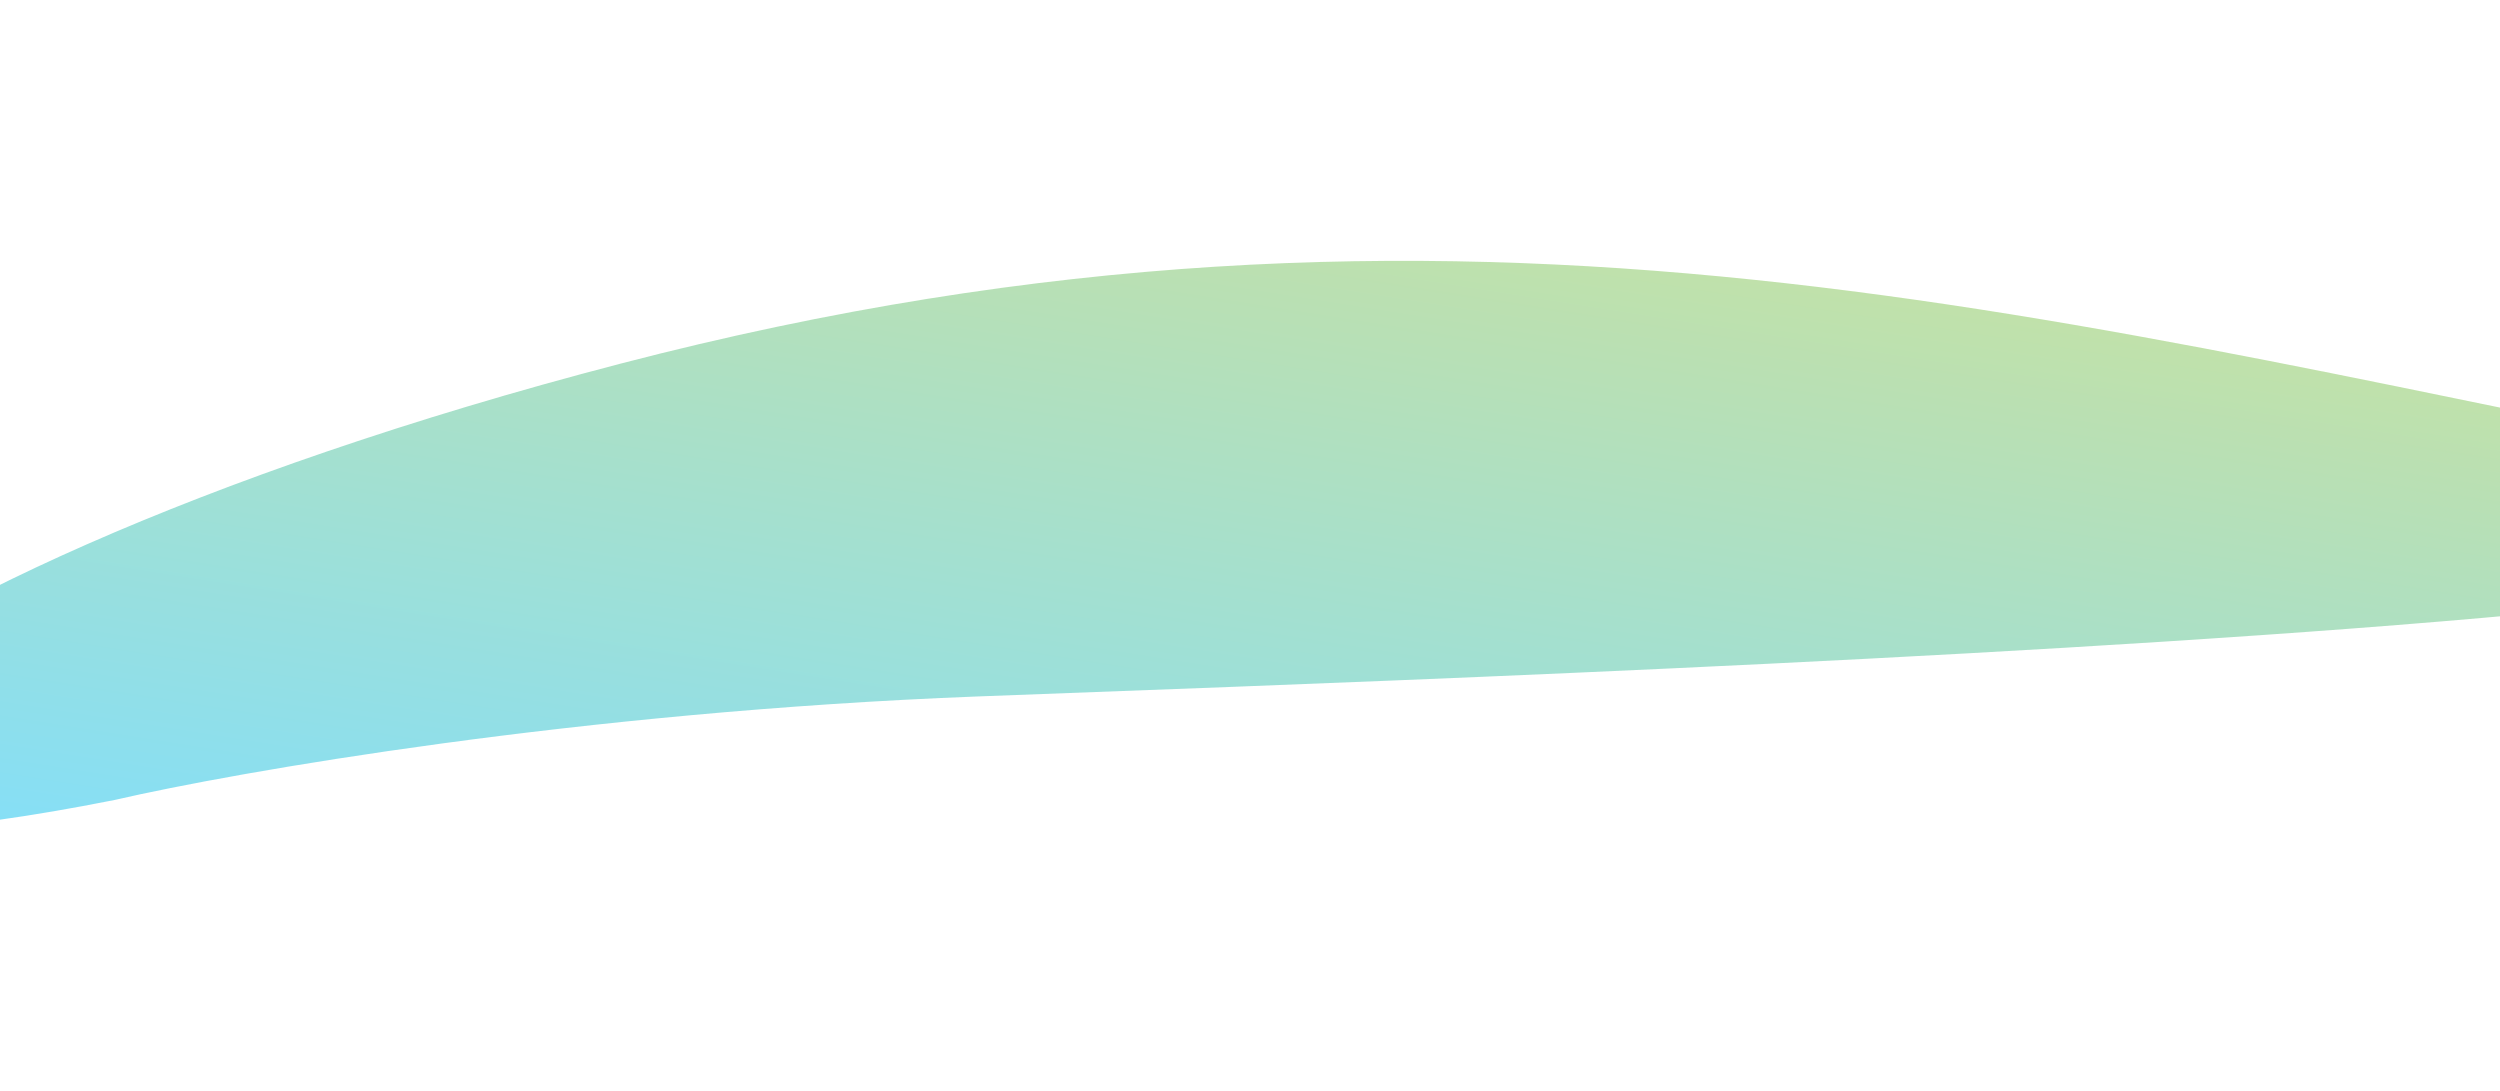 <svg width="1920" height="838" viewBox="0 0 1920 838" fill="none" xmlns="http://www.w3.org/2000/svg">
<g opacity="0.5">
<g filter="url(#filter0_f_1_1759)">
<path d="M750.665 534.881C445.205 546.626 181.705 592.762 88.138 614.361C-438.405 719.087 -175.061 448.962 476.685 279.244C1128.43 109.525 1584.17 250.163 2150.8 359.533C2717.44 468.904 1132.49 520.2 750.665 534.881Z" fill="url(#paint0_linear_1_1759)"/>
</g>
</g>
<defs>
<filter id="filter0_f_1_1759" x="-392.265" y="0.322" width="2864.15" height="837.489" filterUnits="userSpaceOnUse" color-interpolation-filters="sRGB">
<feFlood flood-opacity="0" result="BackgroundImageFix"/>
<feBlend mode="normal" in="SourceGraphic" in2="BackgroundImageFix" result="shape"/>
<feGaussianBlur stdDeviation="100" result="effect1_foregroundBlur_1_1759"/>
</filter>
<linearGradient id="paint0_linear_1_1759" x1="-184.163" y1="675.365" x2="-67.126" y2="-63.165" gradientUnits="userSpaceOnUse">
<stop stop-color="#00BFFF"/>
<stop offset="1" stop-color="#8BC34A"/>
</linearGradient>
</defs>
</svg>
